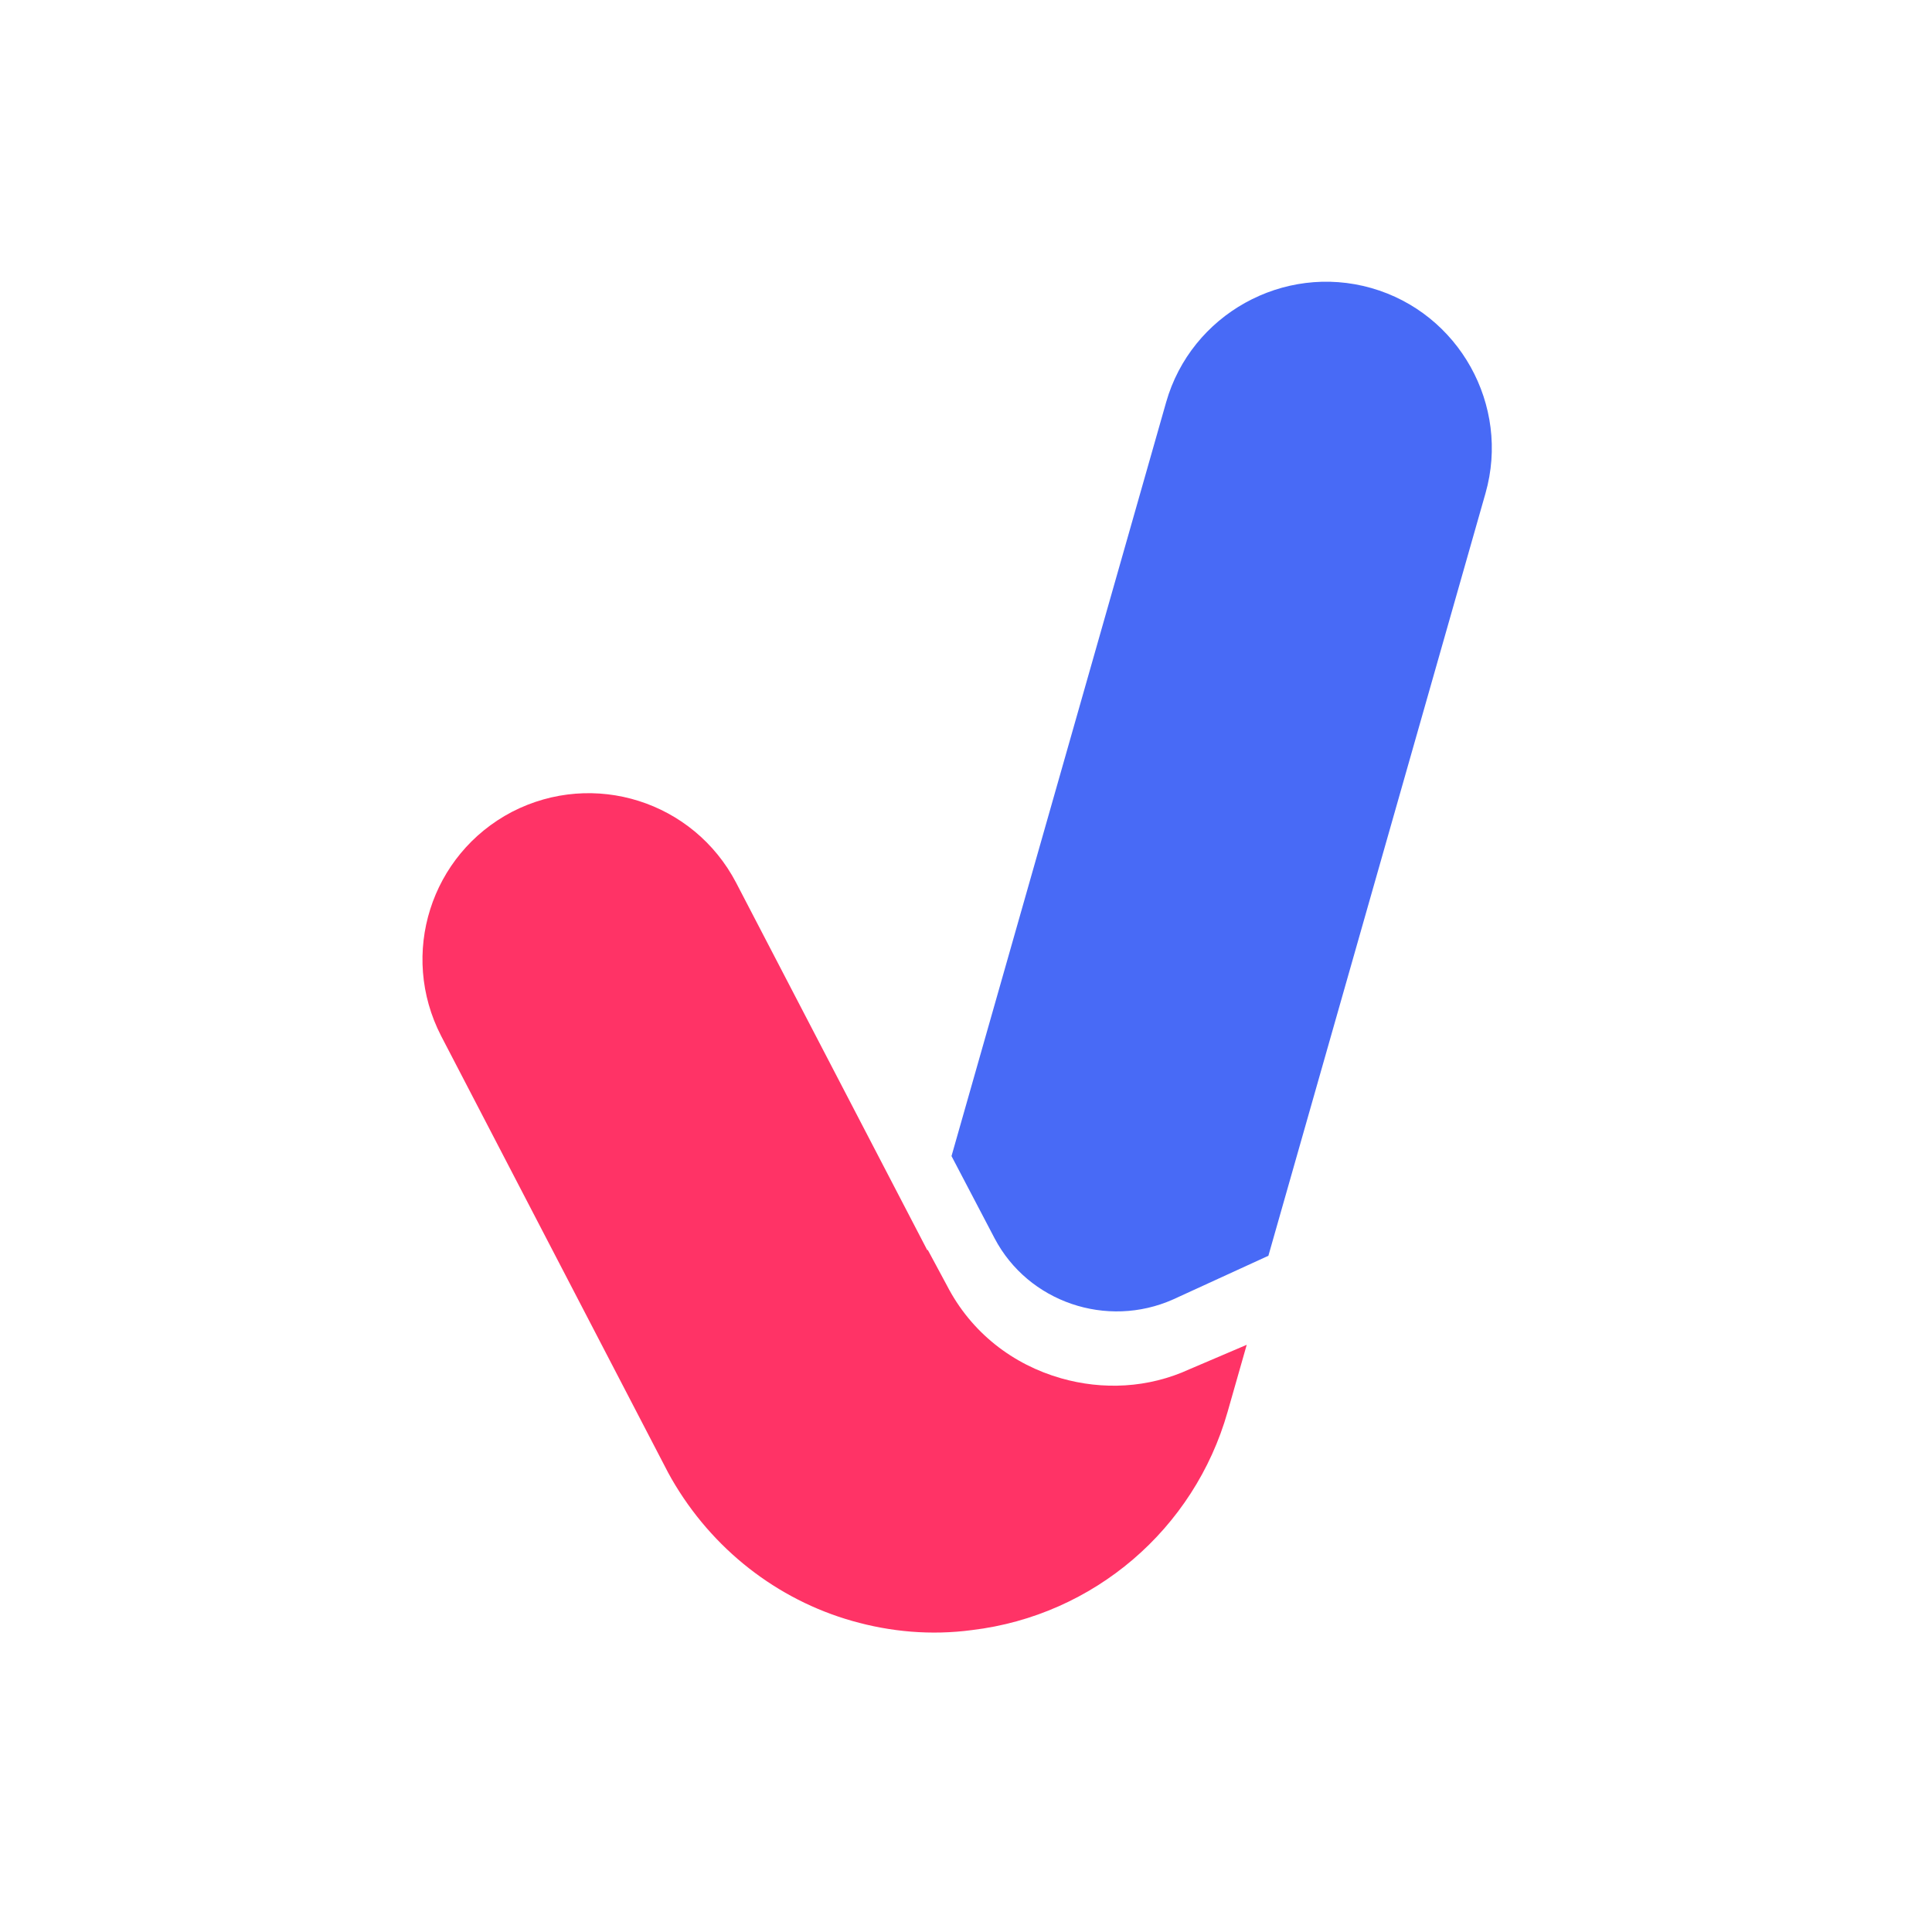 <svg width="60" height="60" viewBox="0 0 60 60" fill="none" xmlns="http://www.w3.org/2000/svg">
<path d="M30.887 38.455C31.93 40.441 34.375 41.271 36.432 40.355L39.391 38.999L46.134 15.317C46.91 12.589 45.314 9.722 42.586 8.945C39.858 8.169 36.991 9.765 36.215 12.493L29.55 35.903L30.887 38.455Z" fill="#486AF6"/>
<path d="M36.947 42.52C35.652 43.116 34.242 43.171 32.953 42.804C31.465 42.38 30.164 41.393 29.405 39.917L28.809 38.809L28.802 38.834L22.859 27.41C21.539 24.89 18.443 23.901 15.898 25.214C13.377 26.534 12.388 29.63 13.701 32.175L20.751 45.737L20.857 45.928C22.113 48.109 24.133 49.676 26.464 50.339C27.654 50.678 28.909 50.794 30.19 50.623C33.965 50.169 37.087 47.493 38.124 43.847L38.718 41.764L36.947 42.52Z" fill="#FF3366"/>
</svg>
